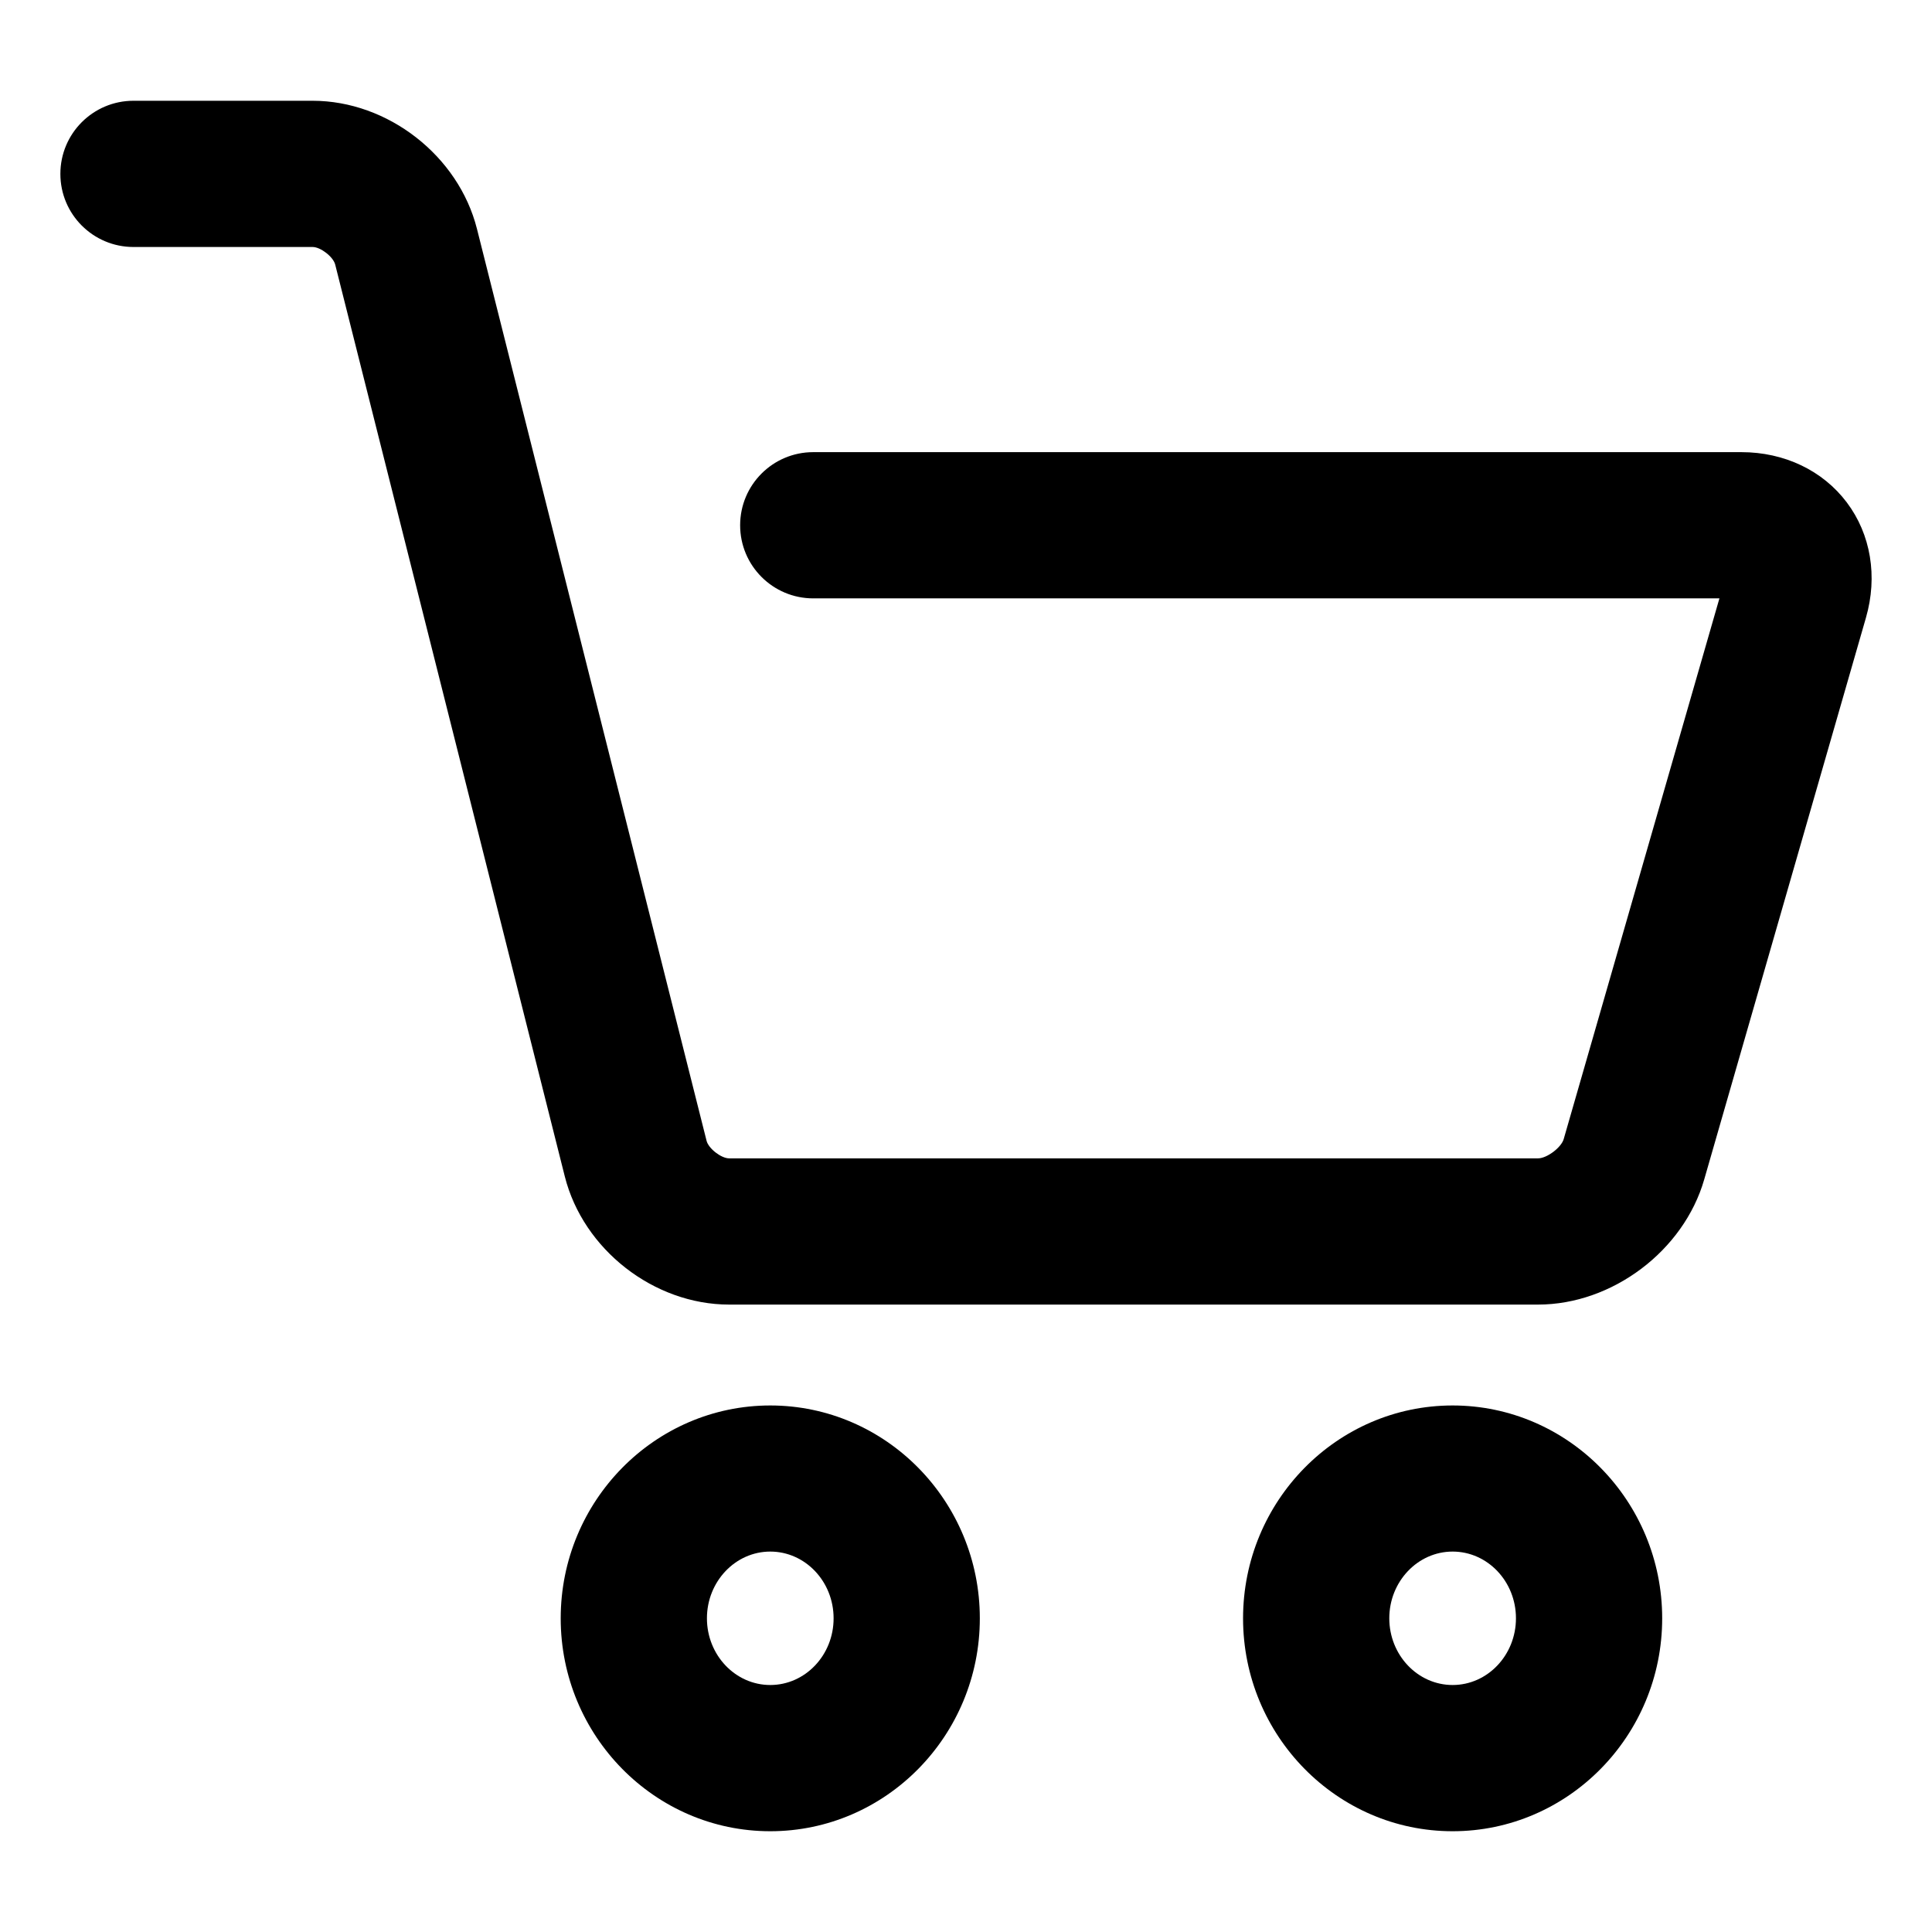 <?xml version="1.0" encoding="iso-8859-1"?>
<!-- Generator: Adobe Illustrator 19.0.0, SVG Export Plug-In . SVG Version: 6.00 Build 0)  -->
<svg version="1.1" id="&#x56FE;&#x5C42;_1" xmlns="http://www.w3.org/2000/svg" xmlns:xlink="http://www.w3.org/1999/xlink" x="0px"
	 y="0px" viewBox="0 0 32 32" style="enable-background:new 0 0 32 32;" xml:space="preserve">
<g>
	<path id="XMLID_5_" style="fill-rule:evenodd;clip-rule:evenodd;fill:currentColor;" d="M30.589,8.322
		c-0.398-0.529-1.035-0.833-1.746-0.833H13.47c-0.669,0-1.211,0.542-1.211,1.211c0,0.669,0.542,1.211,1.211,1.211h15.009
		L25.9,18.866c-0.04,0.141-0.279,0.32-0.425,0.32H12.077c-0.132,0-0.342-0.163-0.374-0.291L7.9,3.791
		c-0.305-1.21-1.475-2.122-2.722-2.122H2.211C1.542,1.669,1,2.211,1,2.88c0,0.669,0.542,1.211,1.211,1.211h2.967
		c0.132,0,0.342,0.163,0.374,0.291l3.803,15.104c0.305,1.21,1.475,2.122,2.722,2.122h13.398c1.229,0,2.412-0.891,2.752-2.072
		l2.679-9.305C31.103,9.547,30.987,8.851,30.589,8.322L30.589,8.322z"/>
	<path style="fill-rule:evenodd;clip-rule:evenodd;fill:currentColor;" d="M12.758,23.279c-1.914,0-3.471,1.582-3.471,3.526
		c0,1.944,1.557,3.526,3.471,3.526s3.471-1.582,3.471-3.526C16.229,24.861,14.672,23.279,12.758,23.279L12.758,23.279z
		 M12.758,27.909c-0.579,0-1.049-0.496-1.049-1.105c0-0.609,0.471-1.105,1.049-1.105c0.579,0,1.049,0.495,1.049,1.105
		C13.808,27.414,13.337,27.909,12.758,27.909L12.758,27.909z"/>
	<path style="fill-rule:evenodd;clip-rule:evenodd;fill:currentColor;" d="M24.06,23.279c-1.914,0-3.471,1.582-3.471,3.526
		c0,1.944,1.557,3.526,3.471,3.526s3.471-1.582,3.471-3.526C27.531,24.861,25.973,23.279,24.06,23.279L24.06,23.279z M24.06,27.909
		c-0.579,0-1.049-0.496-1.049-1.105c0-0.609,0.471-1.105,1.049-1.105c0.579,0,1.049,0.495,1.049,1.105
		C25.109,27.414,24.638,27.909,24.06,27.909L24.06,27.909z"/>
</g>
</svg>
